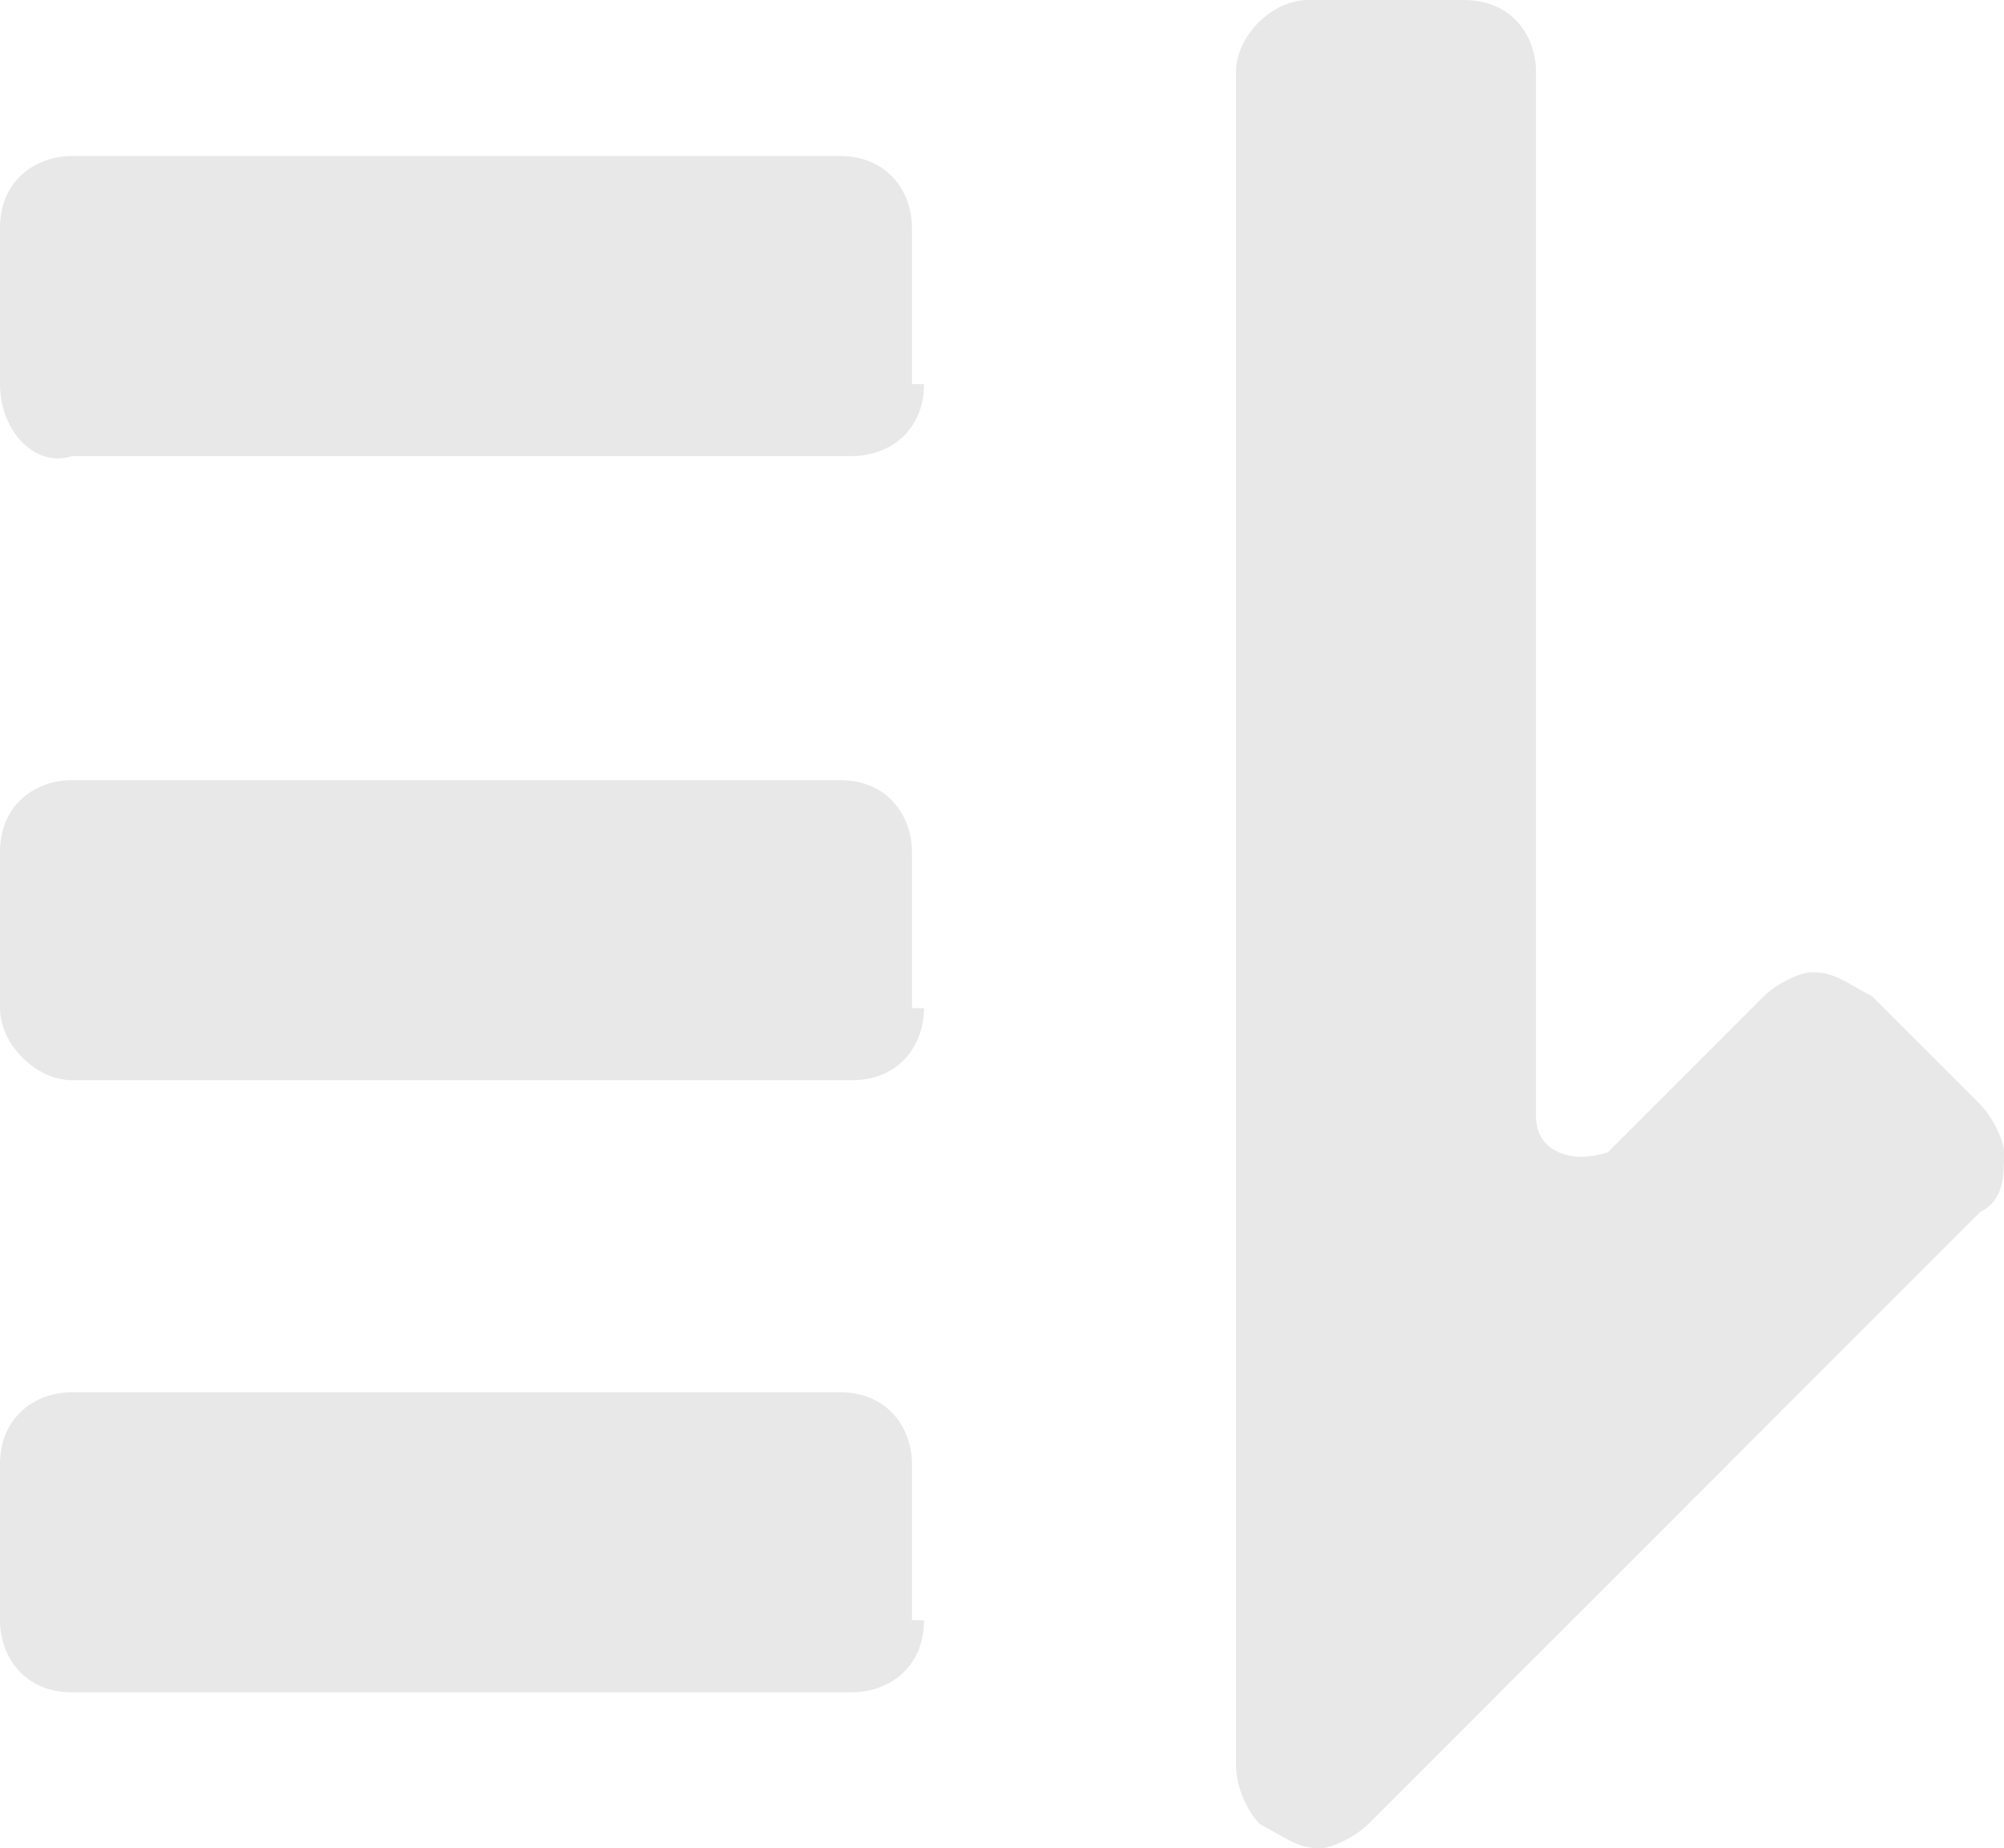<?xml version="1.0" encoding="utf-8"?>
<!-- Generator: Adobe Illustrator 22.1.0, SVG Export Plug-In . SVG Version: 6.00 Build 0)  -->
<svg version="1.1" id="Layer_1" xmlns="http://www.w3.org/2000/svg" xmlns:xlink="http://www.w3.org/1999/xlink" x="0px" y="0px"
	 width="16.7px" height="15.4px" viewBox="0 0 16.7 15.4" style="enable-background:new 0 0 16.7 15.4;" xml:space="preserve">
<style type="text/css">
	.st0{fill:#E8E8E8;}
</style>
<g>
	<g>
		<g>
			<path class="st0" d="M7.7,13.5c0,0.4-0.3,0.6-0.6,0.6H0.6c-0.4,0-0.6-0.3-0.6-0.6v-1.3c0-0.4,0.3-0.6,0.6-0.6h6.4
				c0.4,0,0.6,0.3,0.6,0.6V13.5z M7.7,8.4C7.7,8.7,7.5,9,7.1,9H0.6C0.3,9,0,8.7,0,8.4V7.1c0-0.4,0.3-0.6,0.6-0.6h6.4
				c0.4,0,0.6,0.3,0.6,0.6V8.4z M7.7,3.2c0,0.4-0.3,0.6-0.6,0.6H0.6C0.3,3.9,0,3.6,0,3.2V1.9c0-0.4,0.3-0.6,0.6-0.6h6.4
				c0.4,0,0.6,0.3,0.6,0.6V3.2z M16.5,10.1l-5.1,5.1c-0.1,0.1-0.3,0.2-0.4,0.2c-0.2,0-0.3-0.1-0.5-0.2c-0.1-0.1-0.2-0.3-0.2-0.5V0.6
				c0-0.3,0.3-0.6,0.6-0.6h1.3c0.4,0,0.6,0.3,0.6,0.6v8.7c0,0.3,0.3,0.4,0.6,0.3l1.3-1.3c0.1-0.1,0.3-0.2,0.4-0.2
				c0.2,0,0.3,0.1,0.5,0.2l0.9,0.9c0.1,0.1,0.2,0.3,0.2,0.4C16.7,9.8,16.7,10,16.5,10.1L16.5,10.1z M16.5,10.1"/>
		</g>
	</g>
</g>
</svg>
